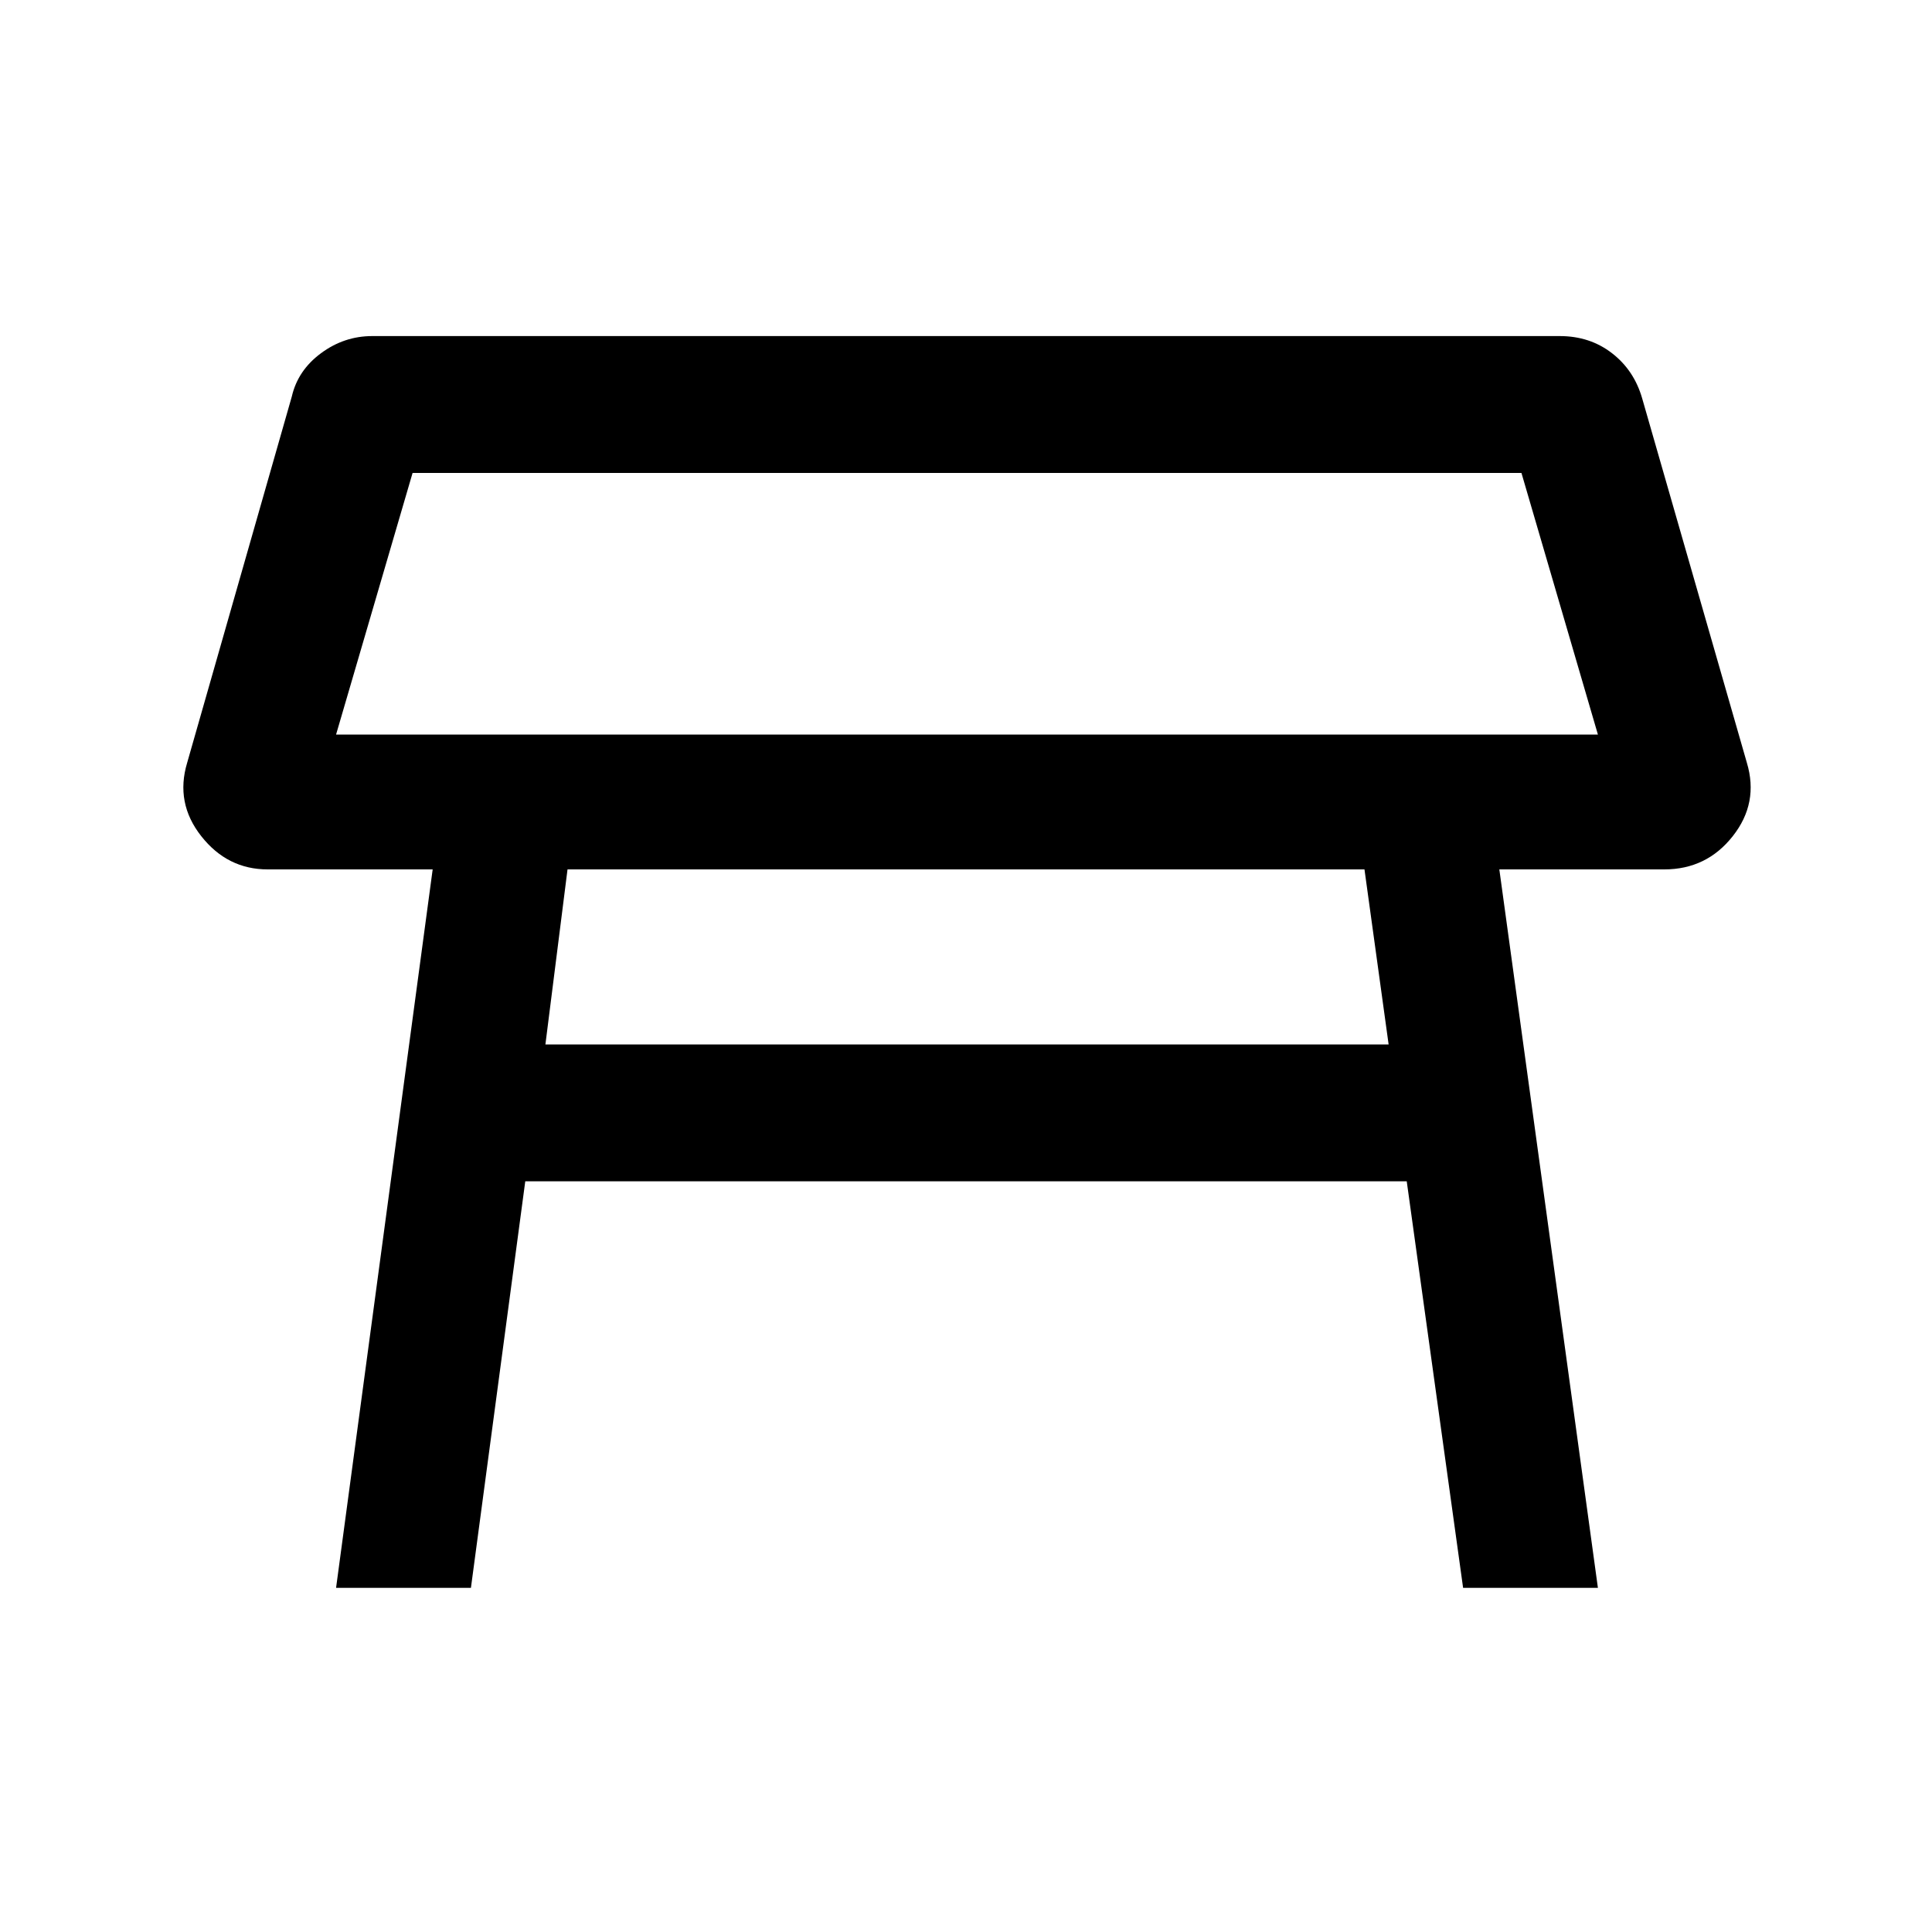 <svg xmlns="http://www.w3.org/2000/svg" height="40" width="40"><path d="M6.958 15.208H33.083L31.5 9.792H8.542ZM20 12.5ZM28.25 18H11.75L11.292 21.625H28.75ZM6.958 32.875 8.958 18H5.542Q4.708 18 4.167 17.312Q3.625 16.625 3.875 15.792L6.042 8.208Q6.167 7.667 6.646 7.313Q7.125 6.958 7.708 6.958H32.292Q32.917 6.958 33.375 7.313Q33.833 7.667 34 8.25L36.167 15.792Q36.417 16.625 35.875 17.312Q35.333 18 34.458 18H31.042L33.083 32.875H30.292L29.125 24.458H10.875L9.75 32.875Z"/></svg>